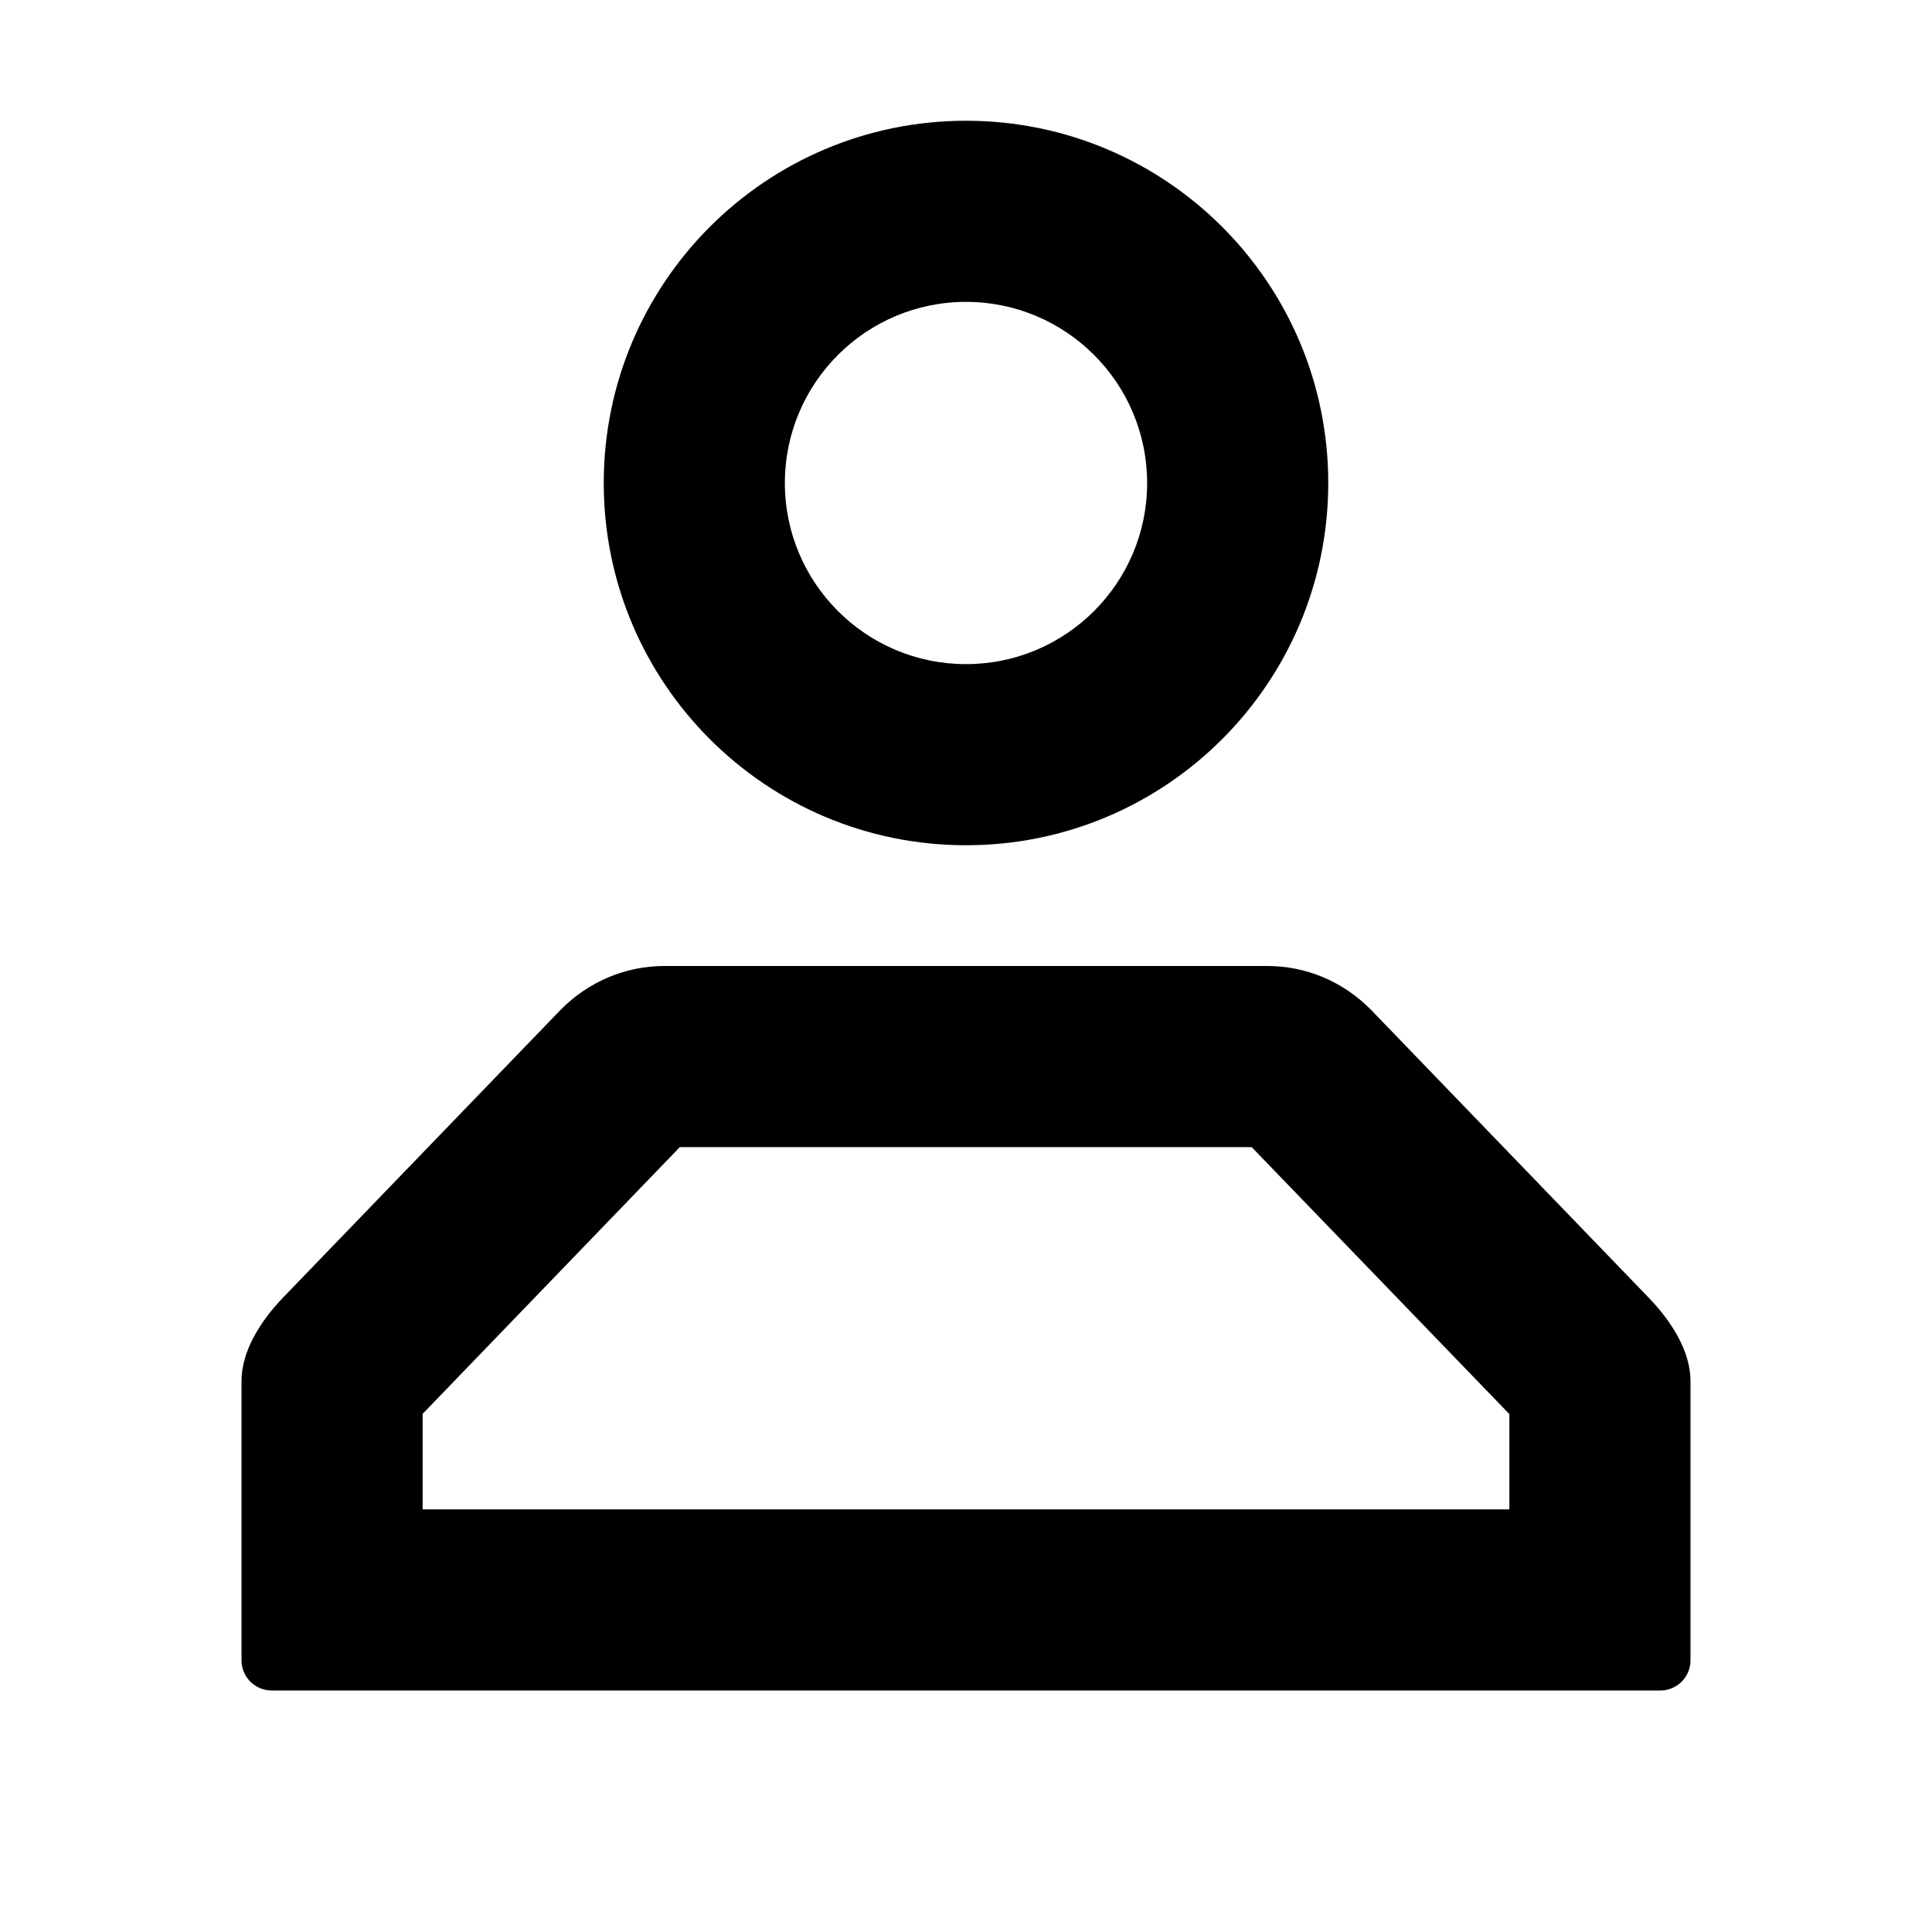 <svg width="16" height="16" viewBox="0 0 16 16"  xmlns="http://www.w3.org/2000/svg">
<path fill-rule="evenodd" clip-rule="evenodd" d="M11 4C11 5.657 9.657 7 8 7C6.343 7 5 5.657 5 4C5 2.343 6.343 1 8 1C9.657 1 11 2.343 11 4ZM9.5 4C9.5 4.828 8.828 5.5 8 5.5C7.172 5.5 6.5 4.828 6.5 4C6.5 3.172 7.172 2.5 8 2.5C8.828 2.5 9.5 3.172 9.5 4Z" />
<path fill-rule="evenodd" clip-rule="evenodd" d="M2 13.75C2 13.75 2 12.091 2 11.438C2 11.188 2.158 10.939 2.347 10.743L4.635 8.371C4.874 8.124 5.188 8 5.501 8H10.497C10.81 8 11.123 8.124 11.362 8.371L13.65 10.743C13.84 10.939 14 11.188 14 11.438L14 13.75C14 13.888 13.888 14 13.75 14H2.25C2.112 14 2 13.888 2 13.75ZM12.5 12.5L12.5 11.711L10.366 9.5H5.63L3.5 11.709L3.5 12.5H12.5ZM2.25 13.75C3.5 13.75 3.5 13.75 3.5 13.75L2.25 13.75Z" />
</svg>
